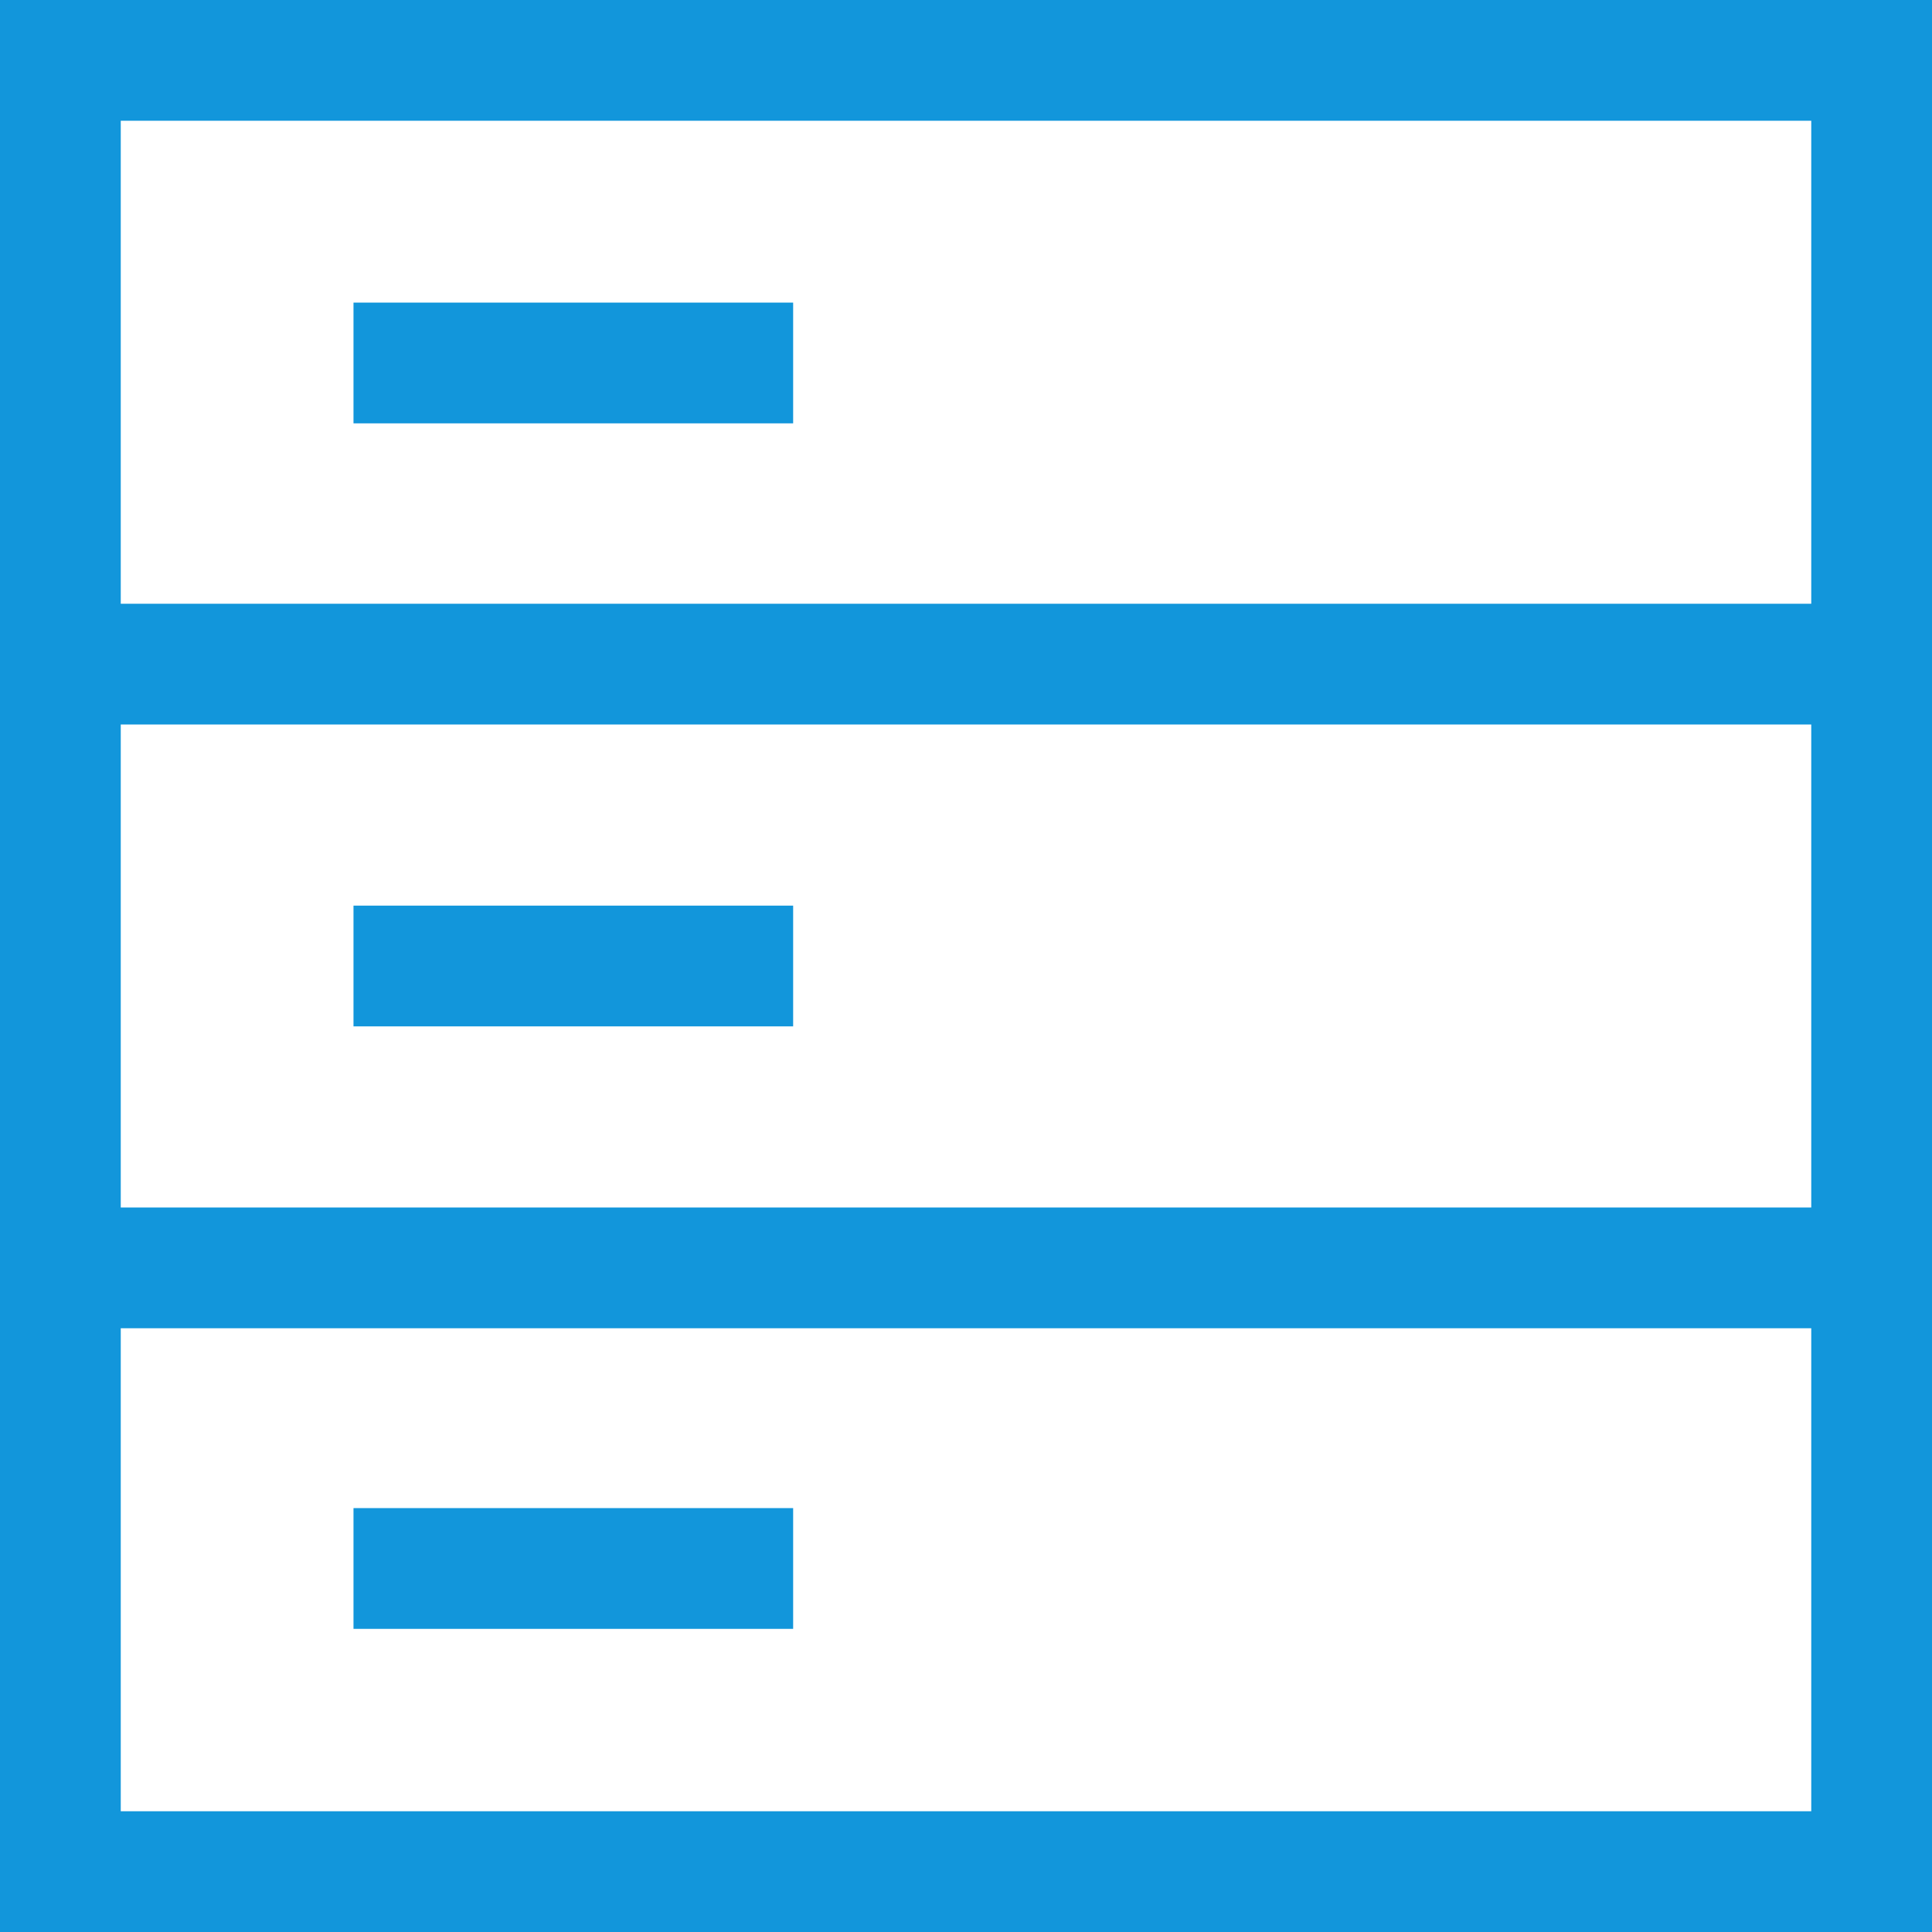 <?xml version="1.0" standalone="no"?><!DOCTYPE svg PUBLIC "-//W3C//DTD SVG 1.1//EN" "http://www.w3.org/Graphics/SVG/1.1/DTD/svg11.dtd"><svg t="1656773091306" class="icon" viewBox="0 0 1024 1024" version="1.1" xmlns="http://www.w3.org/2000/svg"  xmlns:xlink="http://www.w3.org/1999/xlink" width="200" height="200"><defs><style type="text/css">@font-face { font-family: "feedback-iconfont"; }
</style></defs><path d="M0 0v1024h1024V0z m960 64v256H64V64z m0 320v256H64v-256zM64 960v-256h896v256z" fill="#1296db" ></path><path d="M187.36 160.384h233.024v64H187.36zM187.36 480h233.024v64H187.36zM187.36 799.328h233.024v64H187.36z" fill="#1296db" ></path></svg>